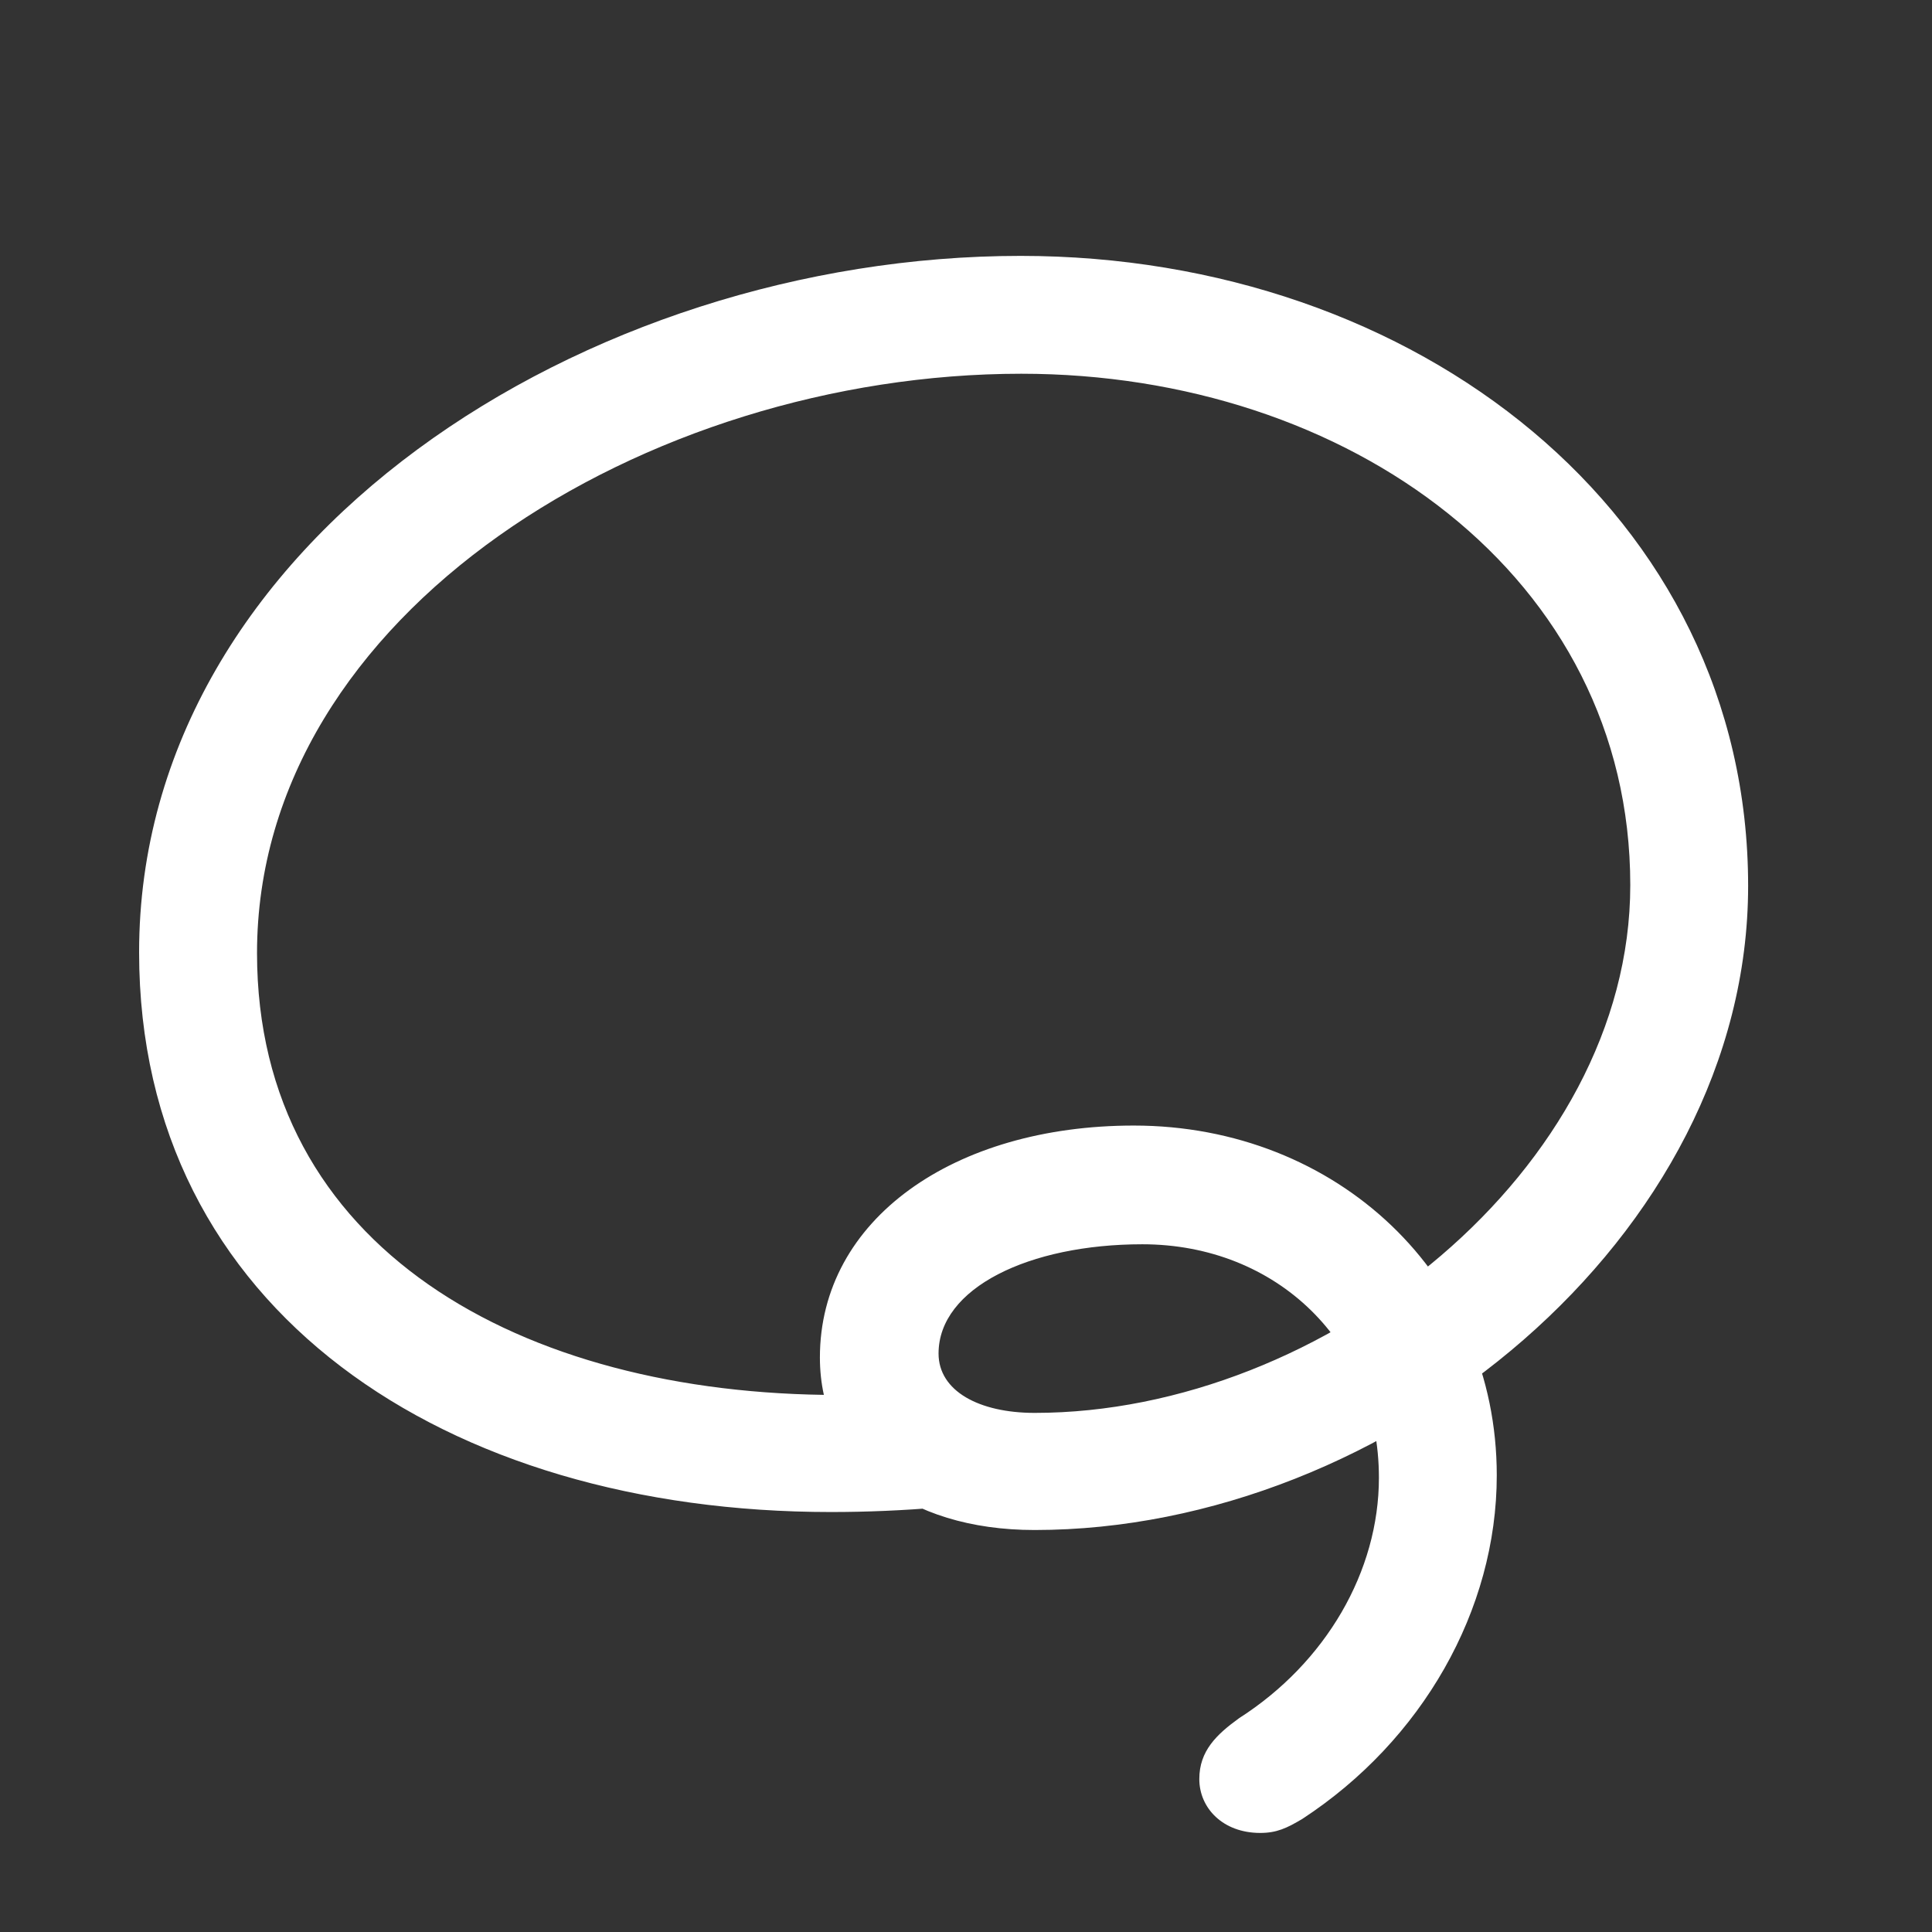 <svg width="29" height="29" viewBox="0 0 29 29" fill="none" xmlns="http://www.w3.org/2000/svg">
<rect x="0" y="0" width="29" height="29" fill="#333333" stroke="none"/>
<g clip-path="url(#clip0_2207_32928)">
<path d="M2.088 14.294C2.088 19.673 6.705 22.696 12.471 22.696C13.01 22.696 13.561 22.673 14.1 22.626L13.69 20.903C13.315 20.927 12.951 20.939 12.588 20.939C7.819 20.939 3.858 18.735 3.858 14.306C3.858 9.196 9.717 5.61 15.33 5.61C20.24 5.61 24.471 8.657 24.471 13.286C24.471 17.552 19.877 21.208 15.53 21.208C14.697 21.208 14.088 20.88 14.088 20.317C14.088 19.333 15.447 18.677 17.147 18.677C19.162 18.677 20.698 20.153 20.698 22.181C20.698 23.587 19.901 24.958 18.6 25.79C18.26 26.036 18.002 26.282 18.002 26.704C18.002 27.138 18.354 27.513 18.916 27.513C19.162 27.513 19.315 27.442 19.549 27.302C21.342 26.13 22.467 24.173 22.467 22.145C22.467 19.145 20.065 16.895 17.018 16.895C14.322 16.895 12.307 18.302 12.307 20.376C12.307 21.946 13.608 22.966 15.53 22.966C20.826 22.966 26.24 18.571 26.24 13.298C26.24 7.72 21.26 3.841 15.319 3.841C8.815 3.841 2.088 8.106 2.088 14.294Z" fill="white"/>
</g>
<defs>
<clipPath id="clip0_2207_32928">
<rect width="24.152" height="26.426" fill="white" transform="translate(2.088 1.087)"/>
</clipPath>
</defs>
</svg>
